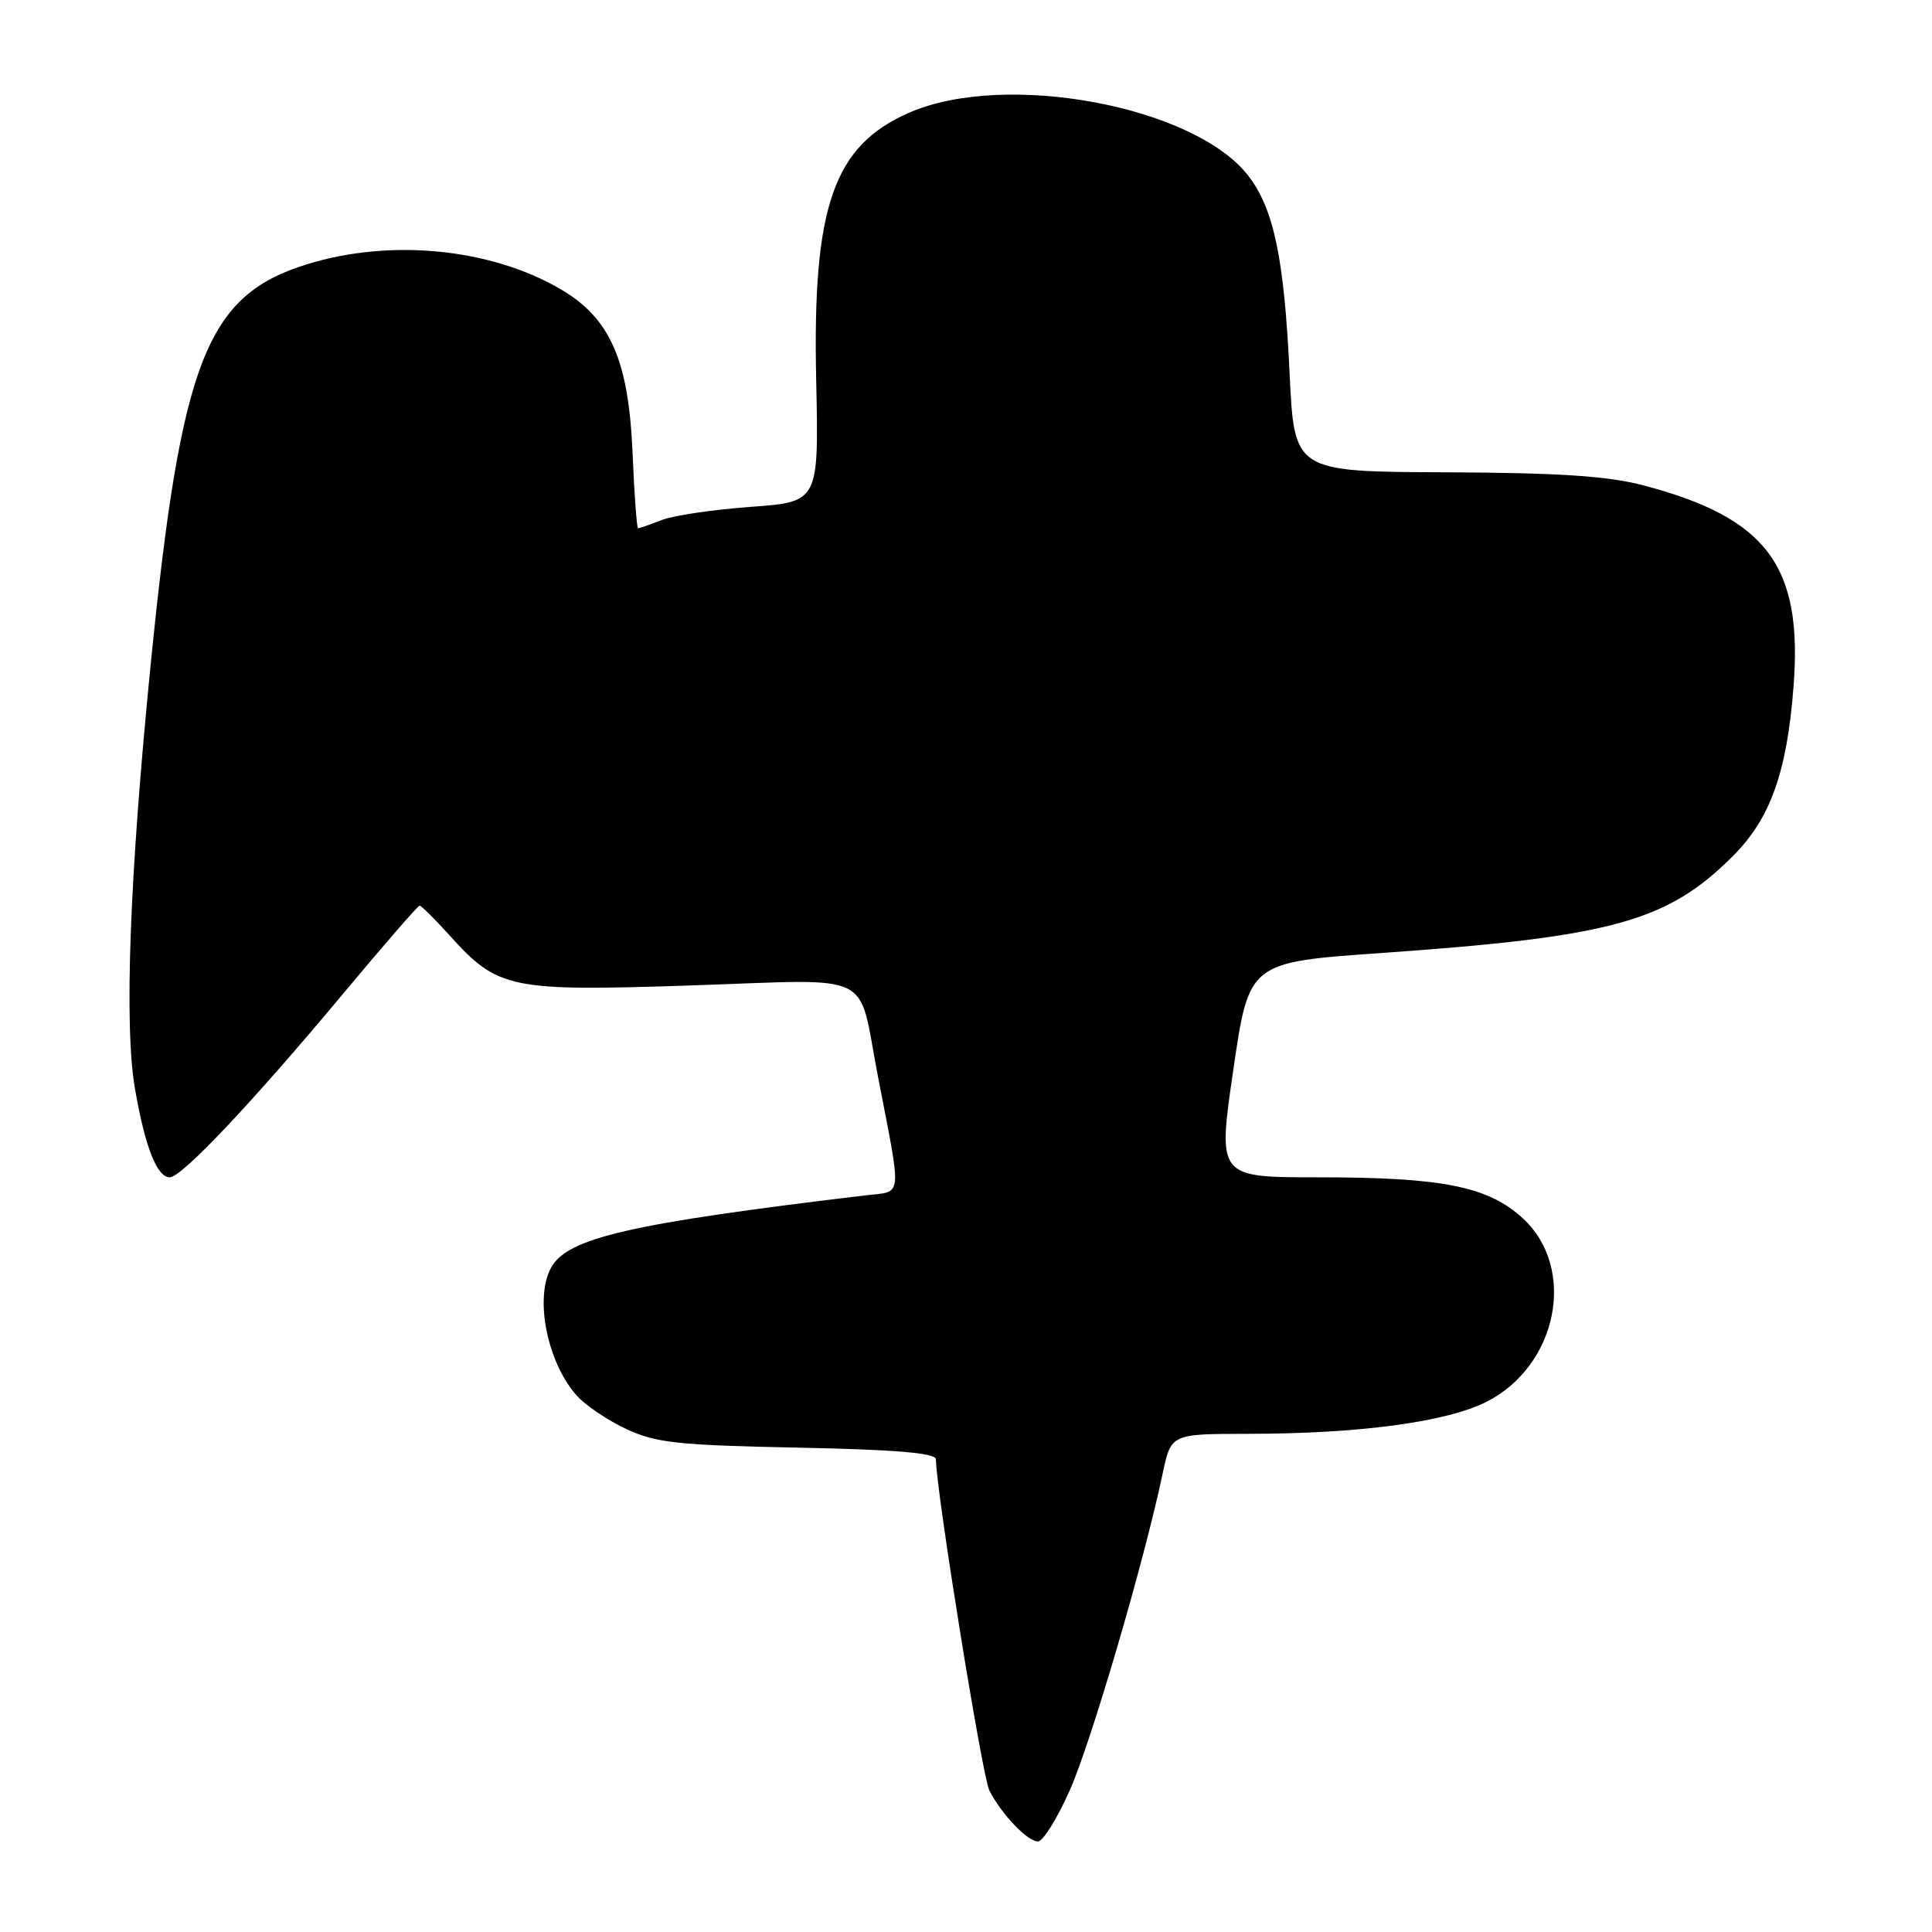 <?xml version="1.0" encoding="UTF-8" standalone="no"?>
<!DOCTYPE svg PUBLIC "-//W3C//DTD SVG 1.1//EN" "http://www.w3.org/Graphics/SVG/1.1/DTD/svg11.dtd" >
<svg xmlns="http://www.w3.org/2000/svg" xmlns:xlink="http://www.w3.org/1999/xlink" version="1.1" viewBox="0 0 256 256">
 <g >
 <path fill="currentColor"
d=" M 141.74 237.25 C 144.56 230.92 151.58 207.01 154.06 195.25 C 155.17 190.00 155.17 190.00 165.33 189.99 C 180.13 189.98 191.68 188.43 196.98 185.74 C 206.43 180.94 208.97 168.03 201.77 161.42 C 197.15 157.20 191.17 156.00 174.62 156.00 C 161.34 156.00 161.34 156.00 163.42 141.75 C 165.50 127.51 165.50 127.51 183.00 126.28 C 213.61 124.14 220.94 122.12 229.63 113.42 C 234.58 108.48 236.78 102.33 237.65 91.00 C 238.90 74.99 234.15 68.63 217.75 64.31 C 213.02 63.07 206.64 62.65 191.50 62.58 C 171.50 62.50 171.50 62.50 170.88 49.50 C 170.16 34.26 168.80 27.74 165.45 23.35 C 158.37 14.06 133.22 9.36 120.47 14.93 C 110.44 19.31 107.64 27.36 108.15 50.36 C 108.50 66.50 108.50 66.50 99.50 67.16 C 94.55 67.52 89.23 68.30 87.68 68.91 C 86.14 69.51 84.73 70.00 84.55 70.00 C 84.38 70.00 84.05 65.61 83.83 60.25 C 83.32 47.76 80.90 42.20 74.30 38.33 C 65.04 32.90 51.77 31.59 40.70 35.01 C 27.35 39.13 24.00 47.71 19.97 88.00 C 17.17 116.10 16.43 135.92 17.89 144.30 C 19.24 152.04 20.80 156.00 22.50 156.00 C 24.08 156.00 33.39 146.14 45.40 131.75 C 50.79 125.29 55.38 120.00 55.60 120.00 C 55.82 120.00 57.59 121.75 59.53 123.90 C 66.00 131.07 67.50 131.38 91.70 130.57 C 116.31 129.76 113.60 128.44 116.31 142.52 C 119.53 159.17 119.66 157.80 114.78 158.38 C 83.37 162.13 75.13 164.03 73.00 168.01 C 70.82 172.07 72.52 180.51 76.39 184.89 C 77.55 186.20 80.53 188.21 83.00 189.36 C 86.93 191.19 89.81 191.50 105.75 191.82 C 118.66 192.08 124.00 192.53 124.01 193.35 C 124.04 197.52 130.16 235.45 131.10 237.26 C 132.74 240.44 136.14 244.00 137.54 244.00 C 138.20 244.00 140.09 240.96 141.74 237.25 Z "/>
</g>
</svg>